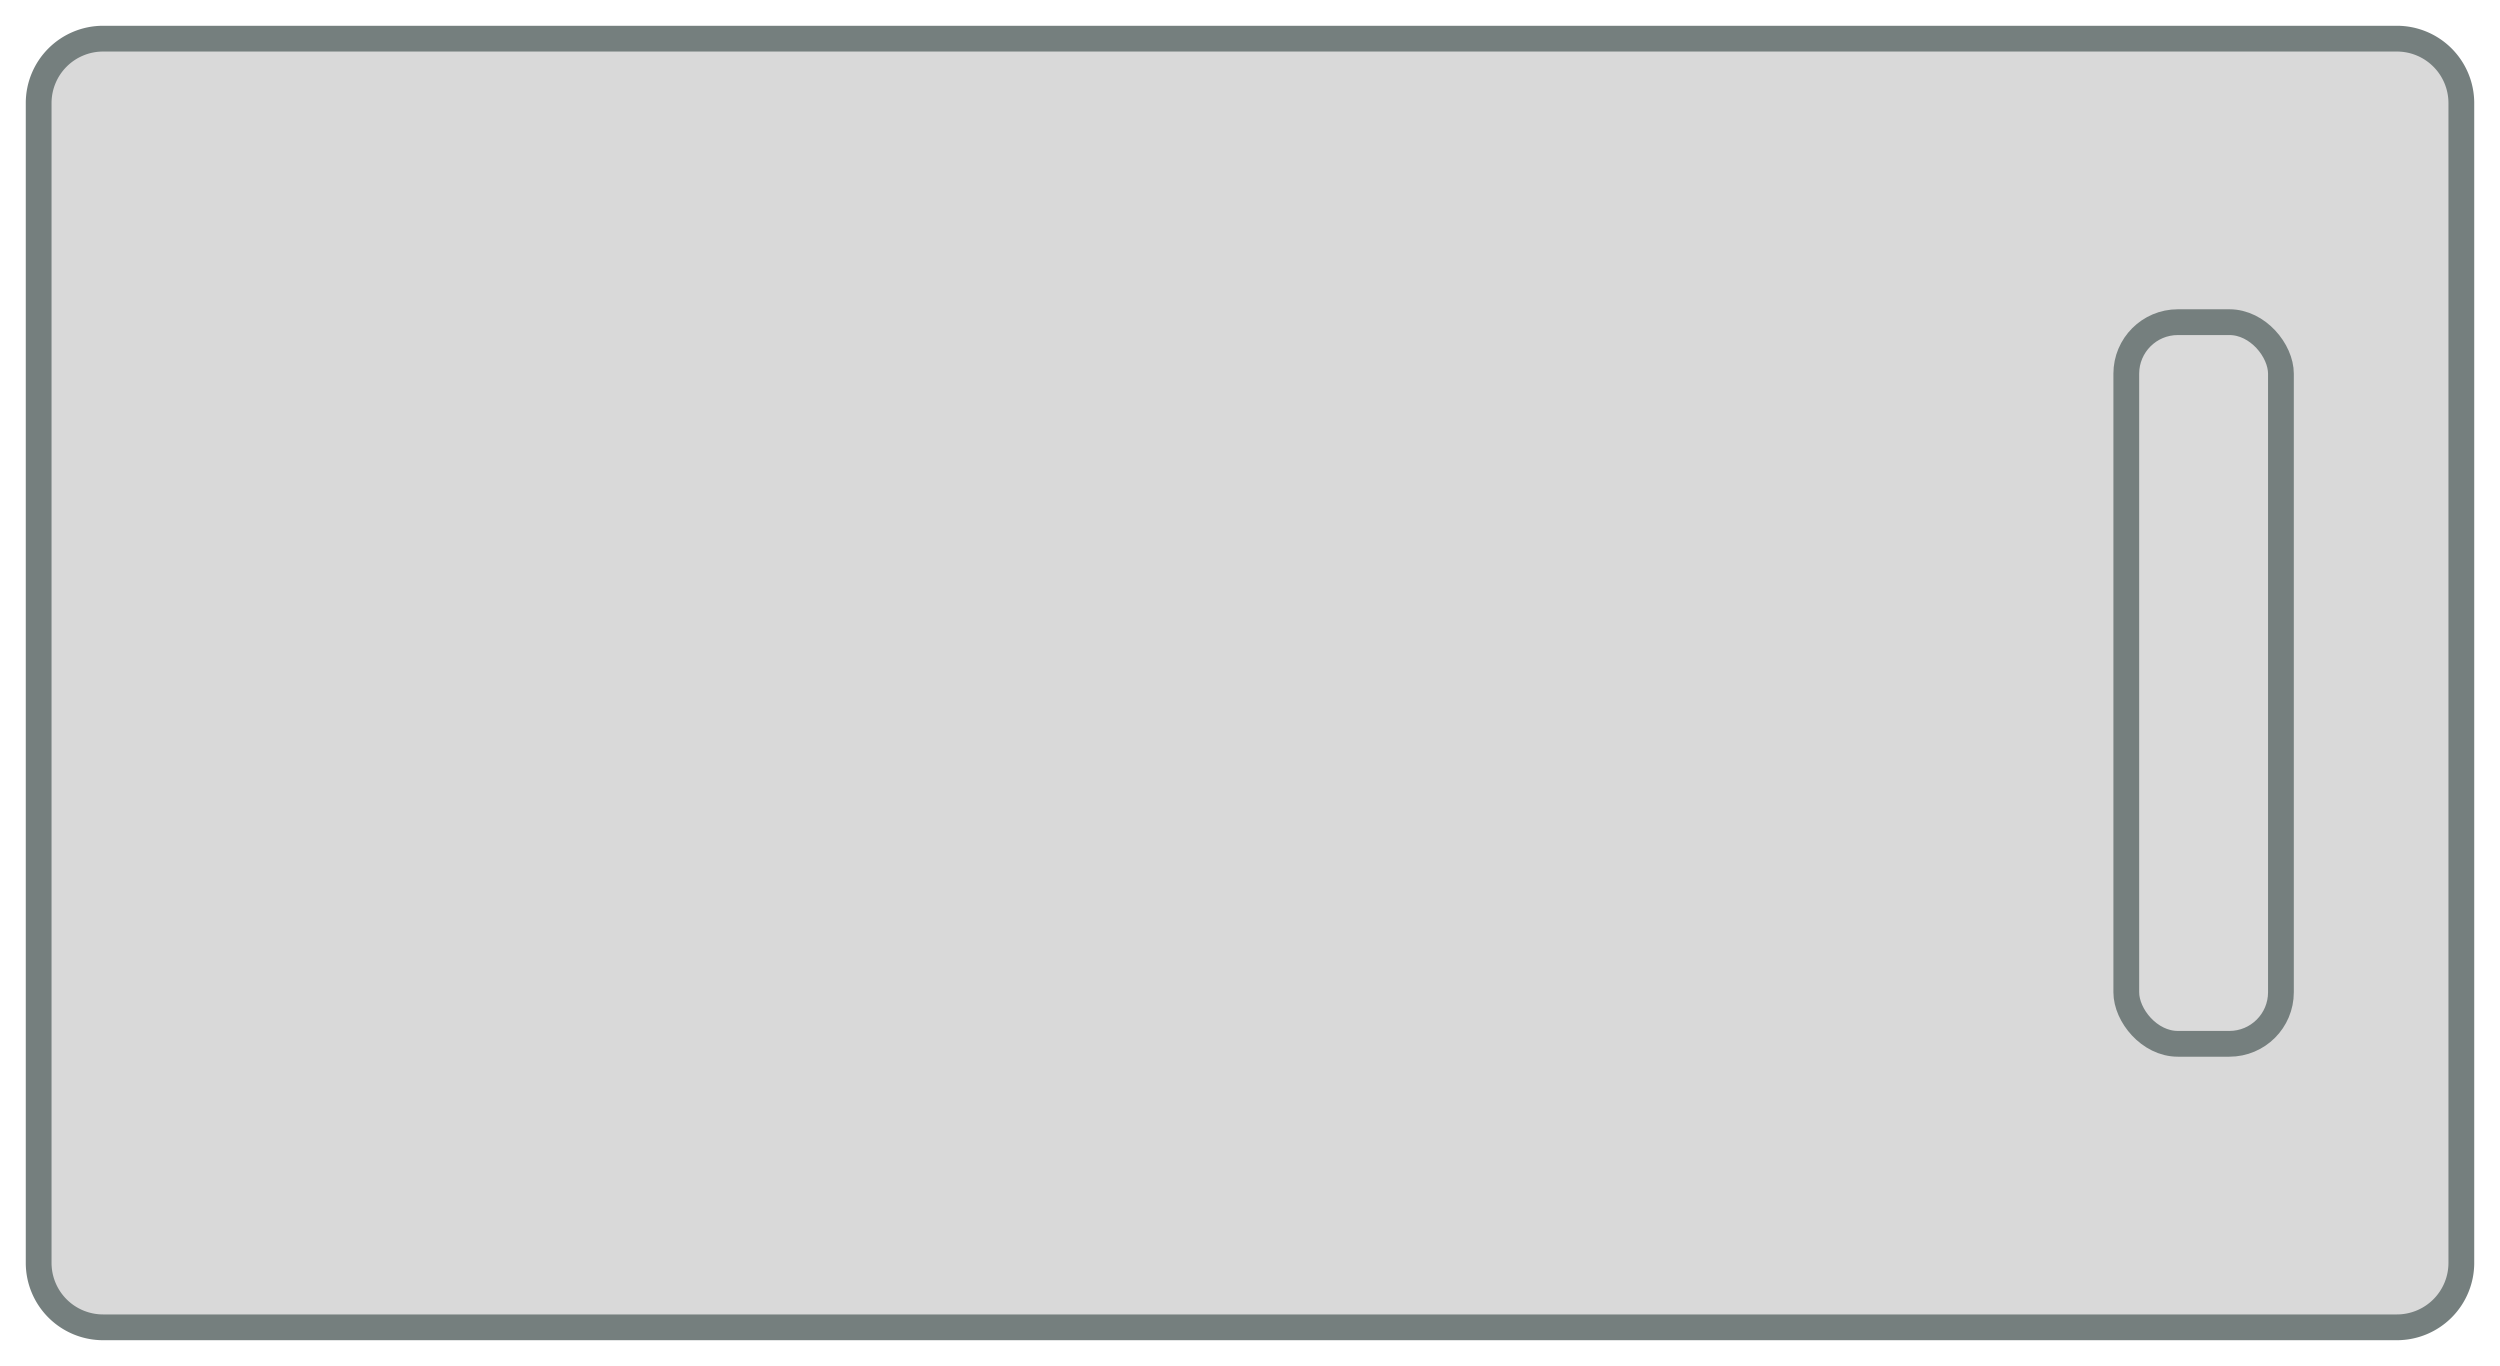 <svg xmlns="http://www.w3.org/2000/svg" width="97" height="53" viewBox="0 0 97 53">
    <g fill="none" fill-rule="evenodd" stroke="#757F7E" transform="translate(1 1)">
        <path fill="#D9D9D9" d="M3 .5A2.5 2.5 0 0 0 .5 3v45A2.5 2.5 0 0 0 3 50.5h89a2.5 2.5 0 0 0 2.5-2.5V3A2.5 2.5 0 0 0 92 .5H3z"/>
        <rect width="6" height="28" x="81.5" y="11.5" fill="#DADADA" rx="2"/>
    </g>
</svg>
